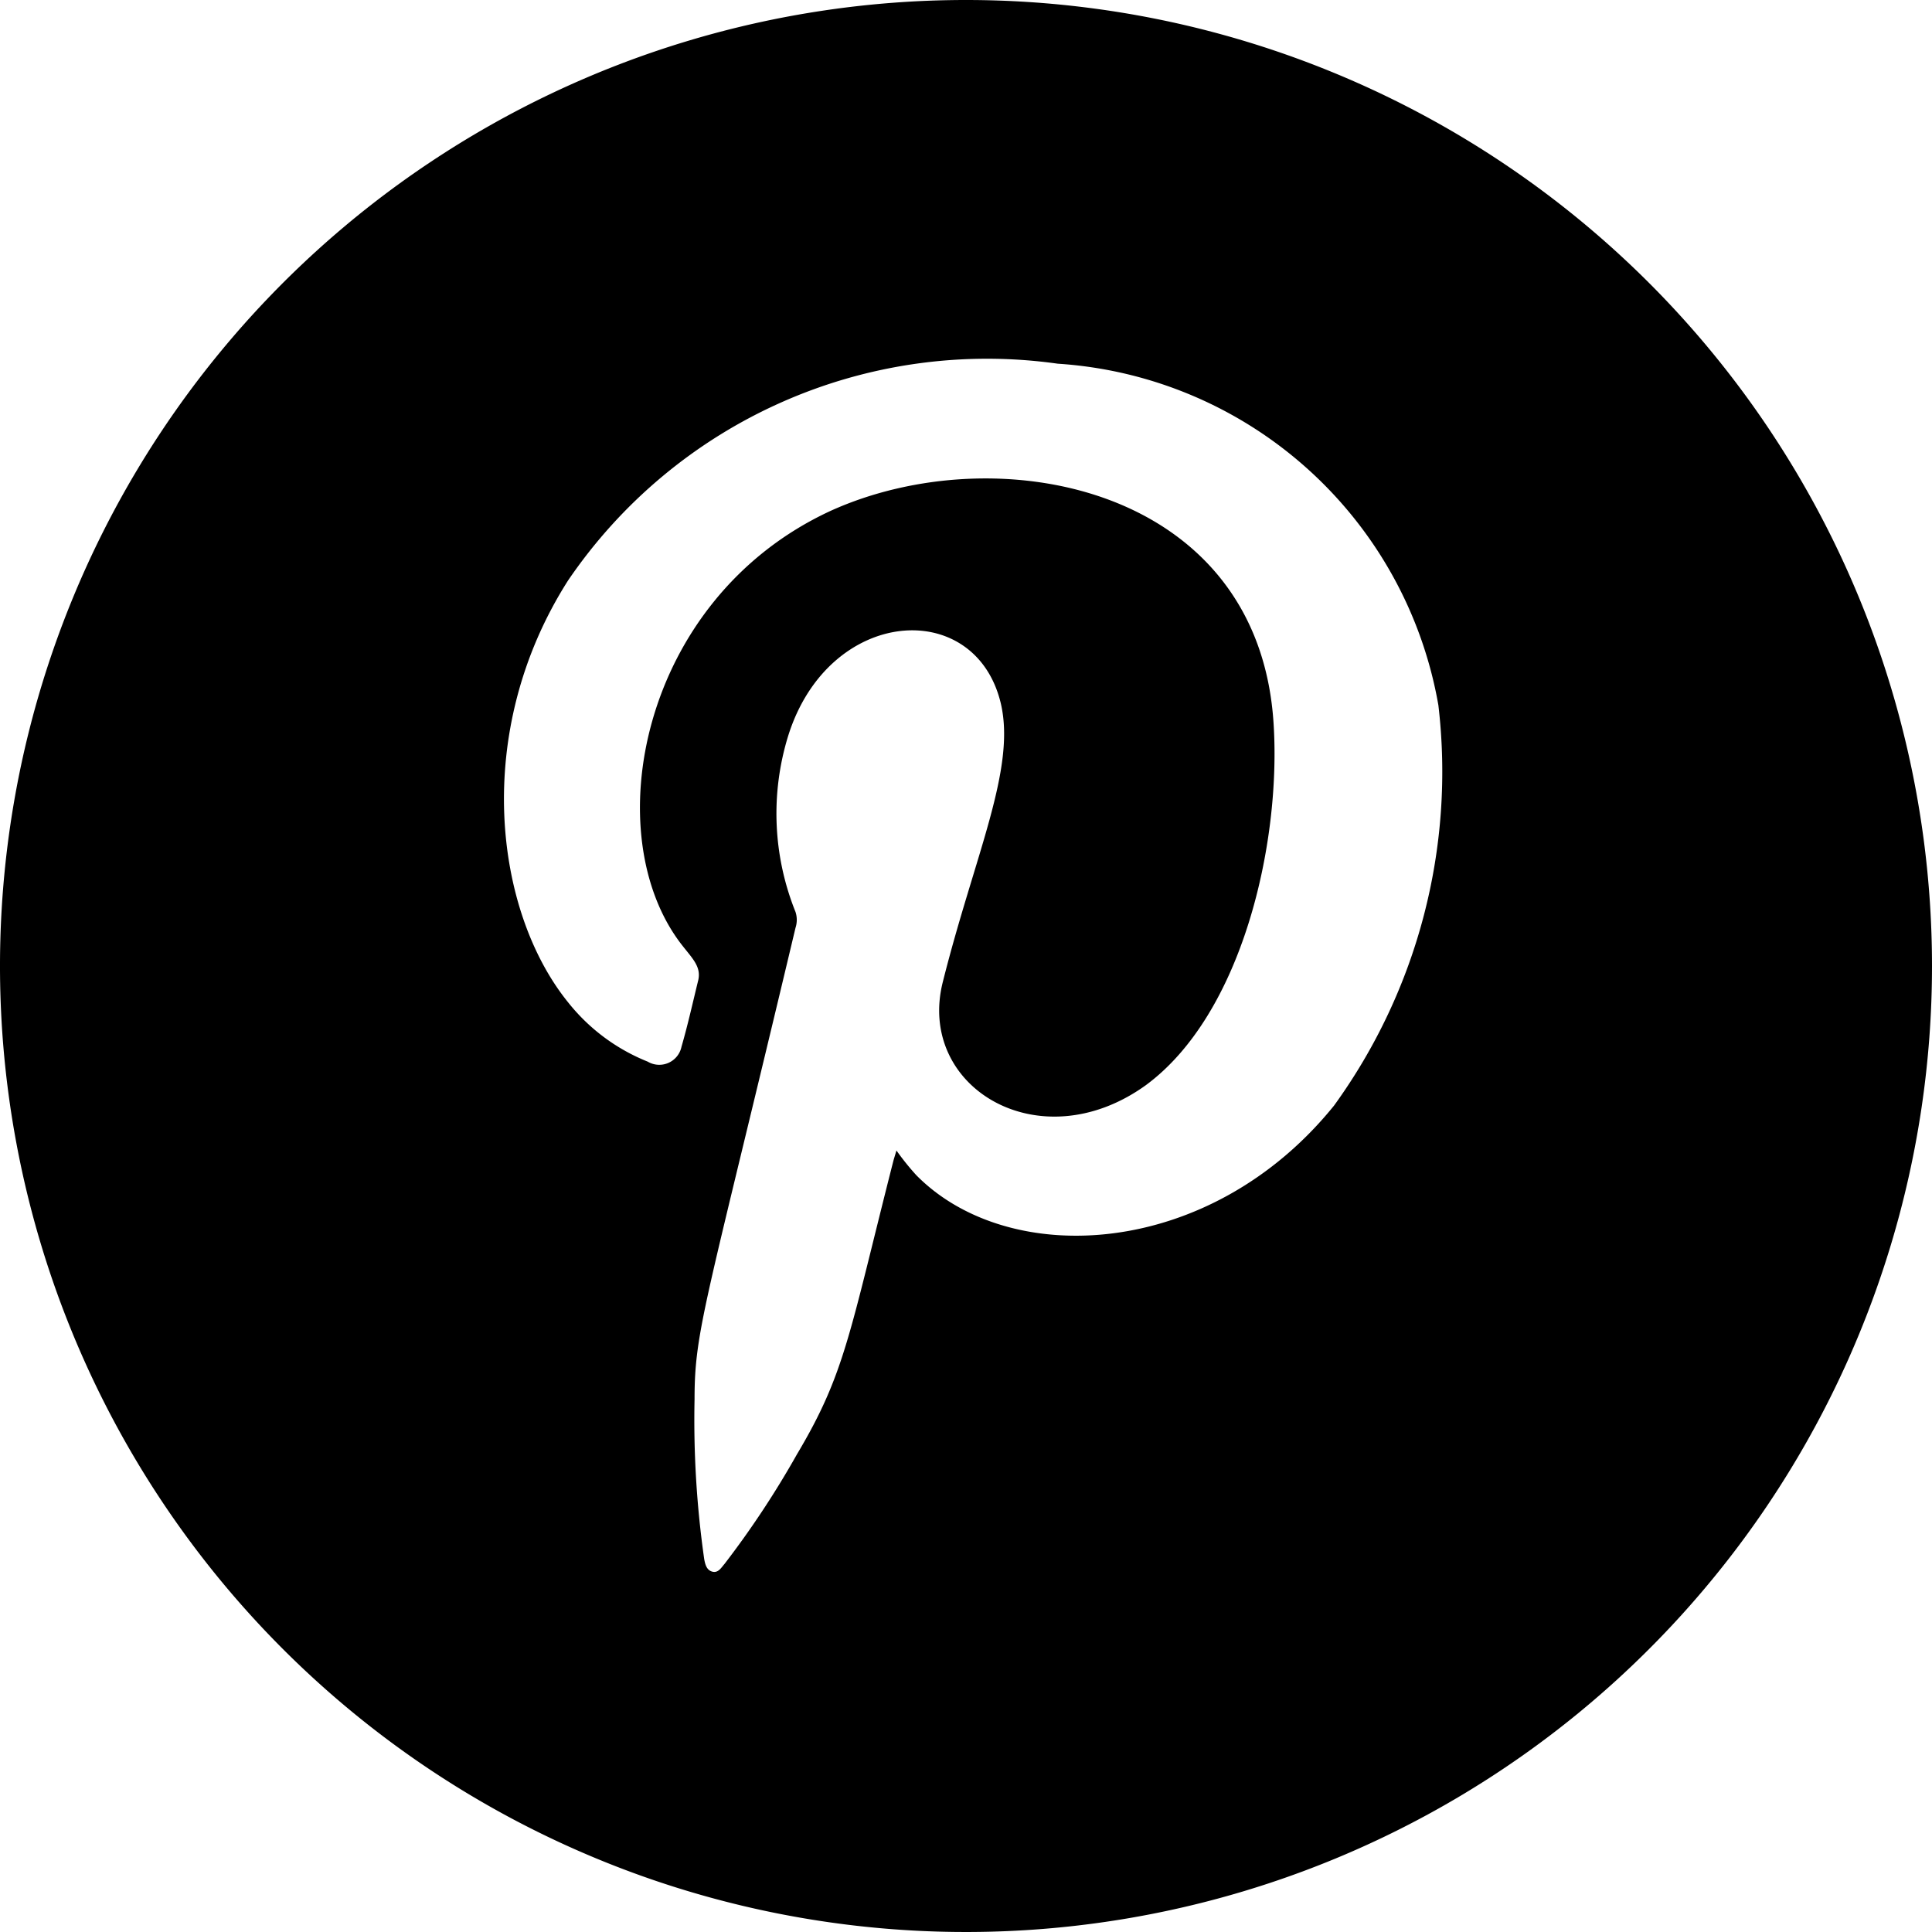 <svg xmlns="http://www.w3.org/2000/svg" viewBox="0 0 40 40"><g id="Layer_2" data-name="Layer 2"><g id="ELEMENTS"><path d="M20,0A20,20,0,1,0,40,20,20,20,0,0,0,20,0Zm7.62,22.89c-2.57,3.18-6.73,3.39-8.65,1.44a5.37,5.37,0,0,1-.41-.51l-.06.2c-.92,3.61-1,4.41-2,6.09A19.11,19.11,0,0,1,15,32.38c-.07.08-.13.19-.25.16s-.15-.15-.17-.26a20.37,20.37,0,0,1-.2-3.31c0-1.44.23-1.94,2.09-9.76a.53.53,0,0,0,0-.33,5.45,5.45,0,0,1-.15-3.65c.84-2.67,3.87-2.88,4.4-.67.32,1.36-.54,3.14-1.2,5.77-.55,2.18,2,3.72,4.2,2.14,2-1.47,2.8-5,2.65-7.46-.29-4.95-5.73-6-9.18-4.43-3.95,1.83-4.85,6.73-3.06,9,.22.28.4.45.32.74-.11.45-.21.9-.34,1.35a.47.47,0,0,1-.7.31,4,4,0,0,1-1.65-1.23c-1.52-1.88-2-5.59,0-8.73A10.49,10.49,0,0,1,21.9,7.53a8.56,8.56,0,0,1,7.88,7.07A11.78,11.78,0,0,1,27.62,22.89Z"/></g></g></svg>